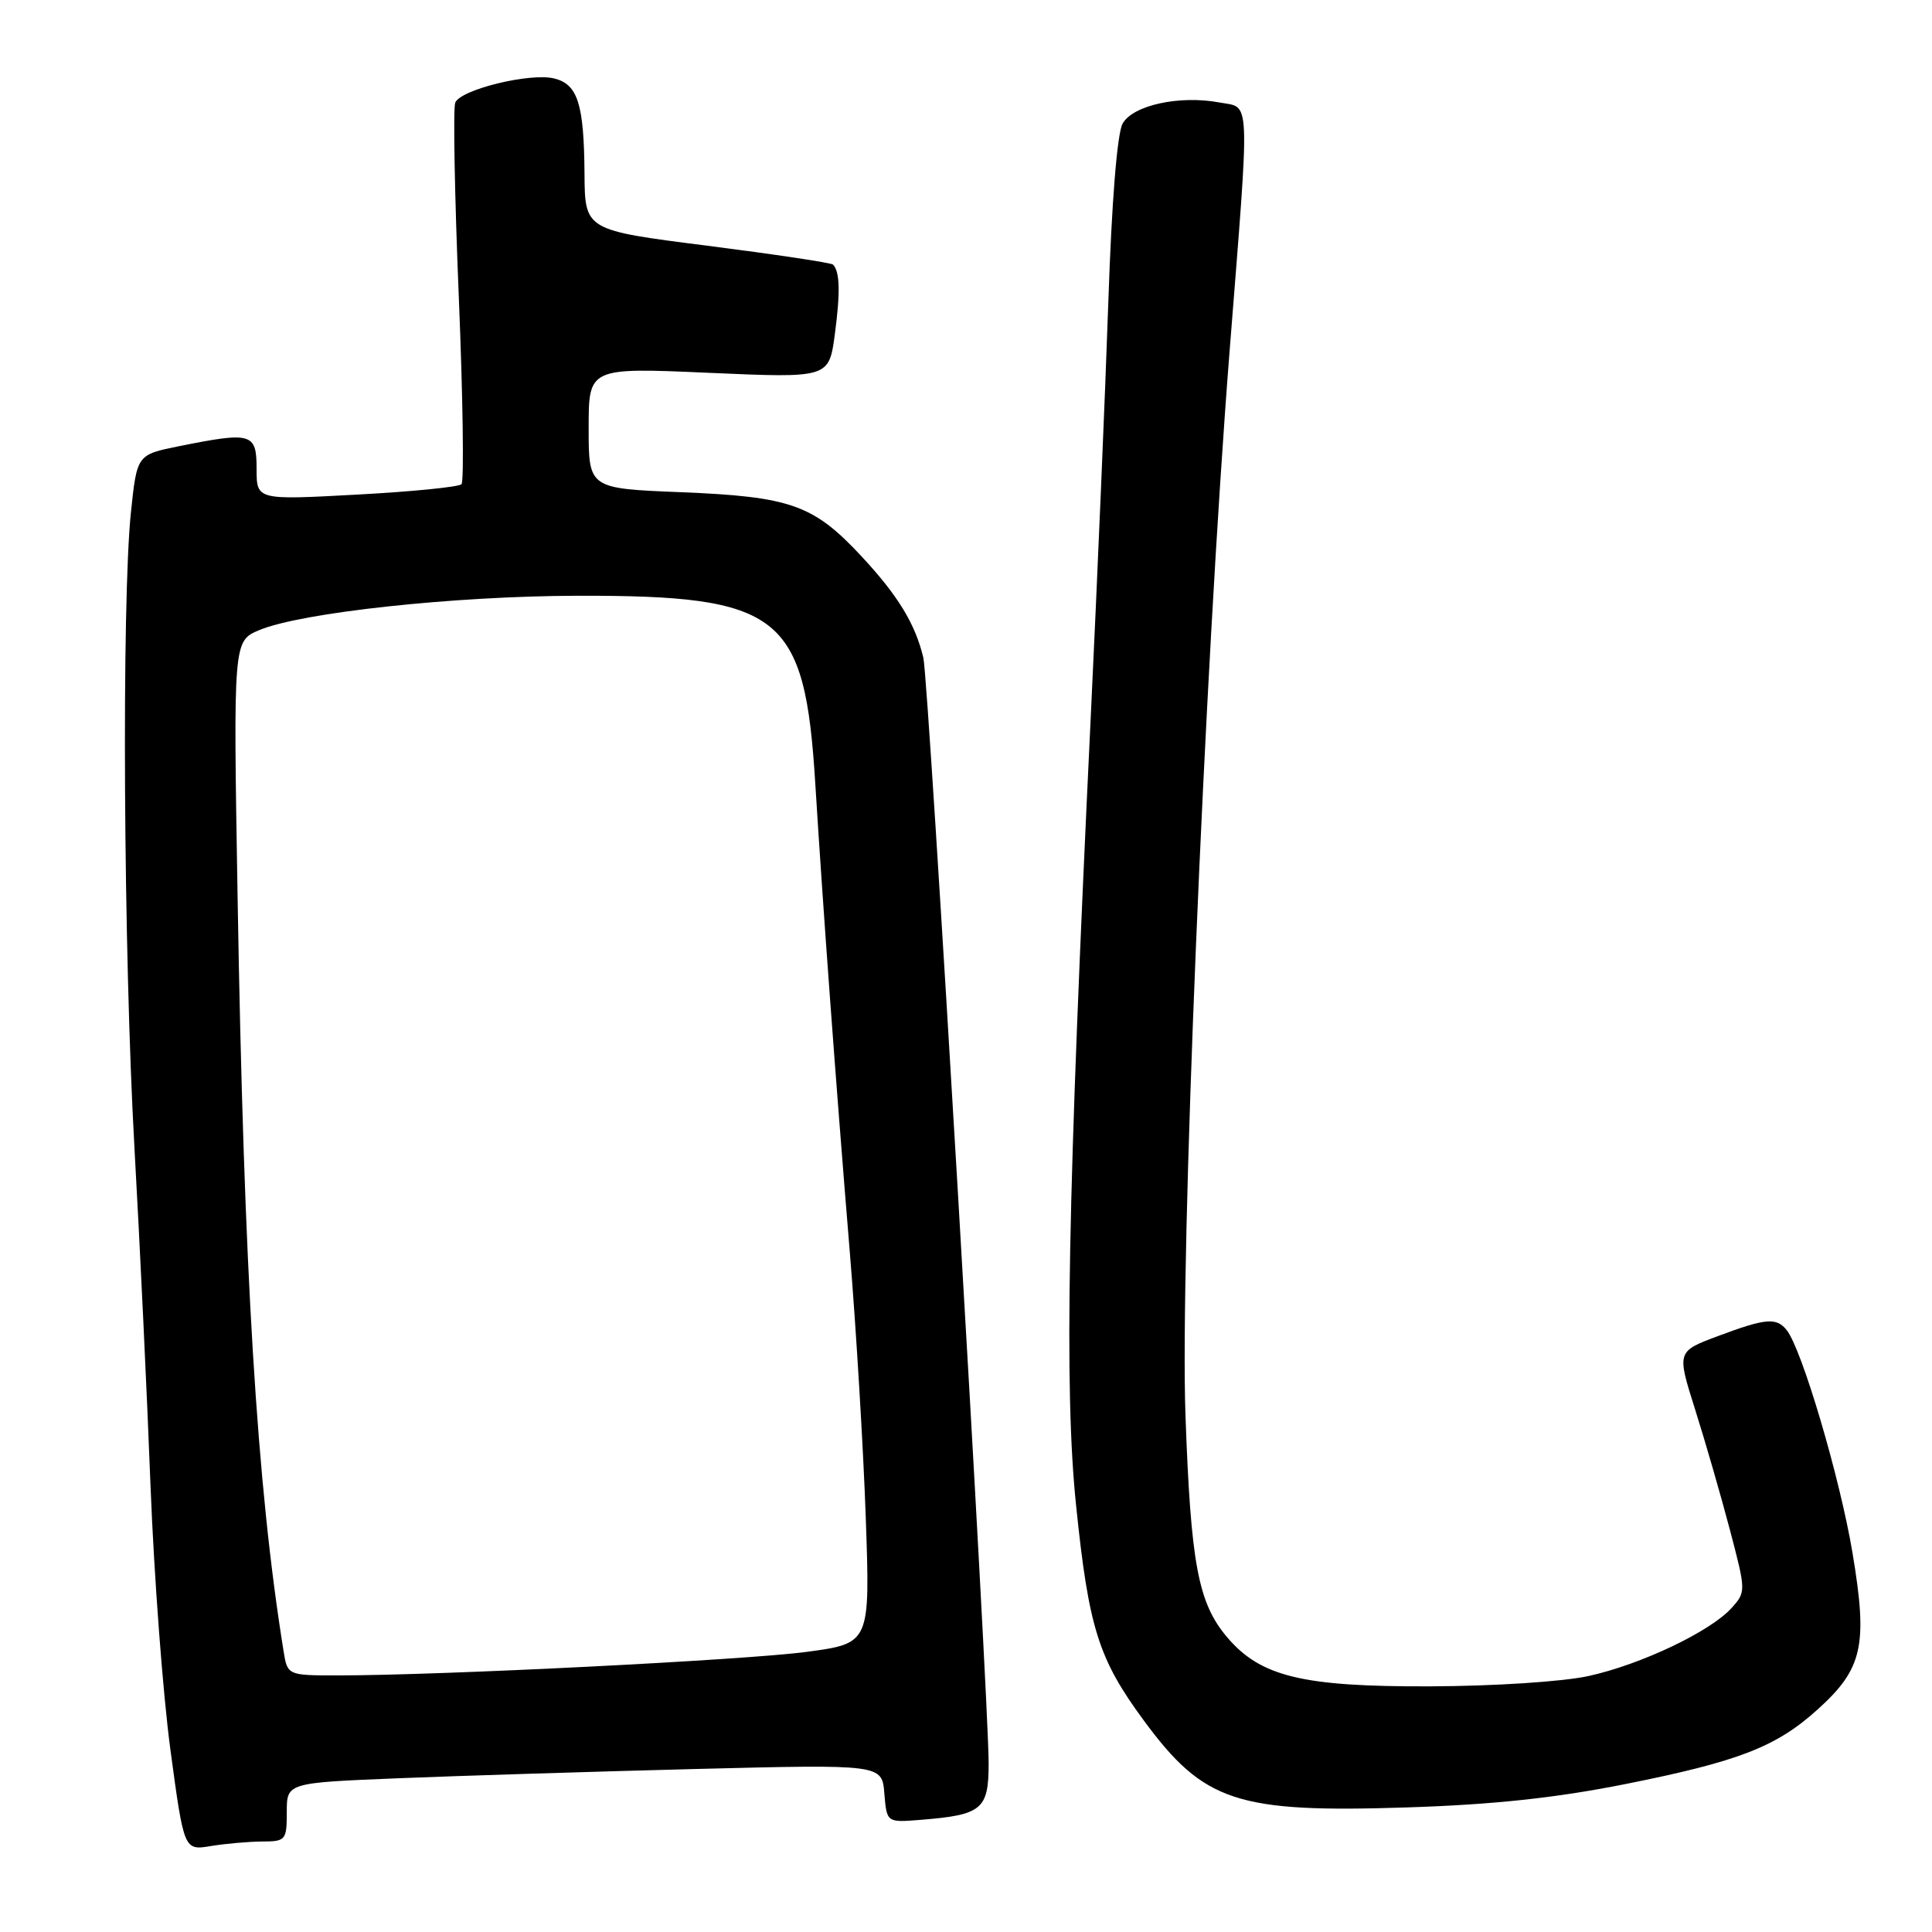 <?xml version="1.0" encoding="UTF-8" standalone="no"?>
<!DOCTYPE svg PUBLIC "-//W3C//DTD SVG 1.1//EN" "http://www.w3.org/Graphics/SVG/1.1/DTD/svg11.dtd" >
<svg xmlns="http://www.w3.org/2000/svg" xmlns:xlink="http://www.w3.org/1999/xlink" version="1.1" viewBox="0 0 256 256">
 <g >
 <path fill="currentColor"
d=" M 34.75 244.01 C 37.86 244.00 38.00 243.83 38.00 240.11 C 38.00 236.23 38.00 236.23 52.75 235.63 C 60.86 235.30 78.61 234.75 92.18 234.40 C 116.87 233.78 116.87 233.78 117.18 237.64 C 117.50 241.50 117.50 241.50 121.97 241.14 C 130.12 240.49 131.00 239.77 131.00 233.66 C 131.00 224.85 123.05 90.04 122.35 87.16 C 121.28 82.66 118.98 78.90 114.14 73.70 C 107.79 66.88 104.78 65.81 90.25 65.22 C 78.00 64.73 78.00 64.73 78.00 56.72 C 78.00 48.70 78.00 48.70 93.92 49.40 C 109.84 50.10 109.84 50.10 110.62 44.30 C 111.36 38.72 111.29 35.99 110.38 35.06 C 110.15 34.82 102.65 33.70 93.73 32.56 C 77.50 30.50 77.50 30.50 77.45 23.00 C 77.38 13.77 76.56 11.18 73.45 10.40 C 70.26 9.60 60.99 11.87 60.32 13.61 C 60.03 14.37 60.24 25.91 60.79 39.25 C 61.34 52.59 61.50 63.80 61.15 64.16 C 60.79 64.53 54.54 65.15 47.25 65.54 C 34.00 66.26 34.00 66.26 34.00 62.13 C 34.00 57.37 33.37 57.19 23.74 59.12 C 18.15 60.25 18.15 60.25 17.35 67.87 C 16.11 79.77 16.36 126.05 17.81 152.00 C 18.54 164.93 19.50 185.18 19.95 197.00 C 20.41 208.82 21.59 224.51 22.58 231.85 C 24.38 245.20 24.38 245.20 27.94 244.61 C 29.90 244.29 32.96 244.02 34.75 244.01 Z  M 215.36 236.40 C 230.40 233.40 235.37 231.47 240.86 226.50 C 246.83 221.11 247.52 218.01 245.46 205.73 C 243.80 195.82 238.77 178.80 236.75 176.25 C 235.39 174.54 233.96 174.67 227.63 177.04 C 222.18 179.08 222.18 179.08 224.62 186.79 C 225.96 191.03 228.03 198.19 229.22 202.71 C 231.36 210.84 231.36 210.94 229.44 213.07 C 226.63 216.19 217.43 220.56 210.50 222.08 C 207.10 222.83 197.99 223.42 189.50 223.45 C 172.54 223.51 166.99 222.16 162.55 216.88 C 158.75 212.37 157.78 207.14 157.08 187.50 C 156.35 166.88 159.58 89.10 162.93 46.50 C 165.65 12.02 165.74 14.36 161.60 13.58 C 156.29 12.59 150.11 13.94 148.75 16.38 C 148.03 17.69 147.30 26.77 146.86 40.00 C 146.46 51.83 145.41 76.57 144.53 95.00 C 141.46 159.00 140.99 184.09 142.59 199.50 C 144.26 215.72 145.55 219.81 151.55 227.96 C 159.52 238.79 163.89 240.23 186.50 239.49 C 197.91 239.12 206.19 238.23 215.36 236.40 Z  M 37.57 218.75 C 34.03 196.81 32.31 168.51 31.48 118.72 C 30.91 84.94 30.91 84.94 34.36 83.49 C 39.95 81.16 60.17 78.98 76.49 78.94 C 103.53 78.89 106.64 81.35 108.03 103.84 C 109.07 120.60 110.74 143.30 112.61 166.00 C 113.45 176.18 114.40 191.98 114.72 201.13 C 115.30 217.75 115.30 217.75 106.90 218.88 C 98.74 219.97 58.38 222.00 44.81 222.00 C 38.09 222.00 38.09 222.00 37.57 218.75 Z "/>
</g>
</svg>